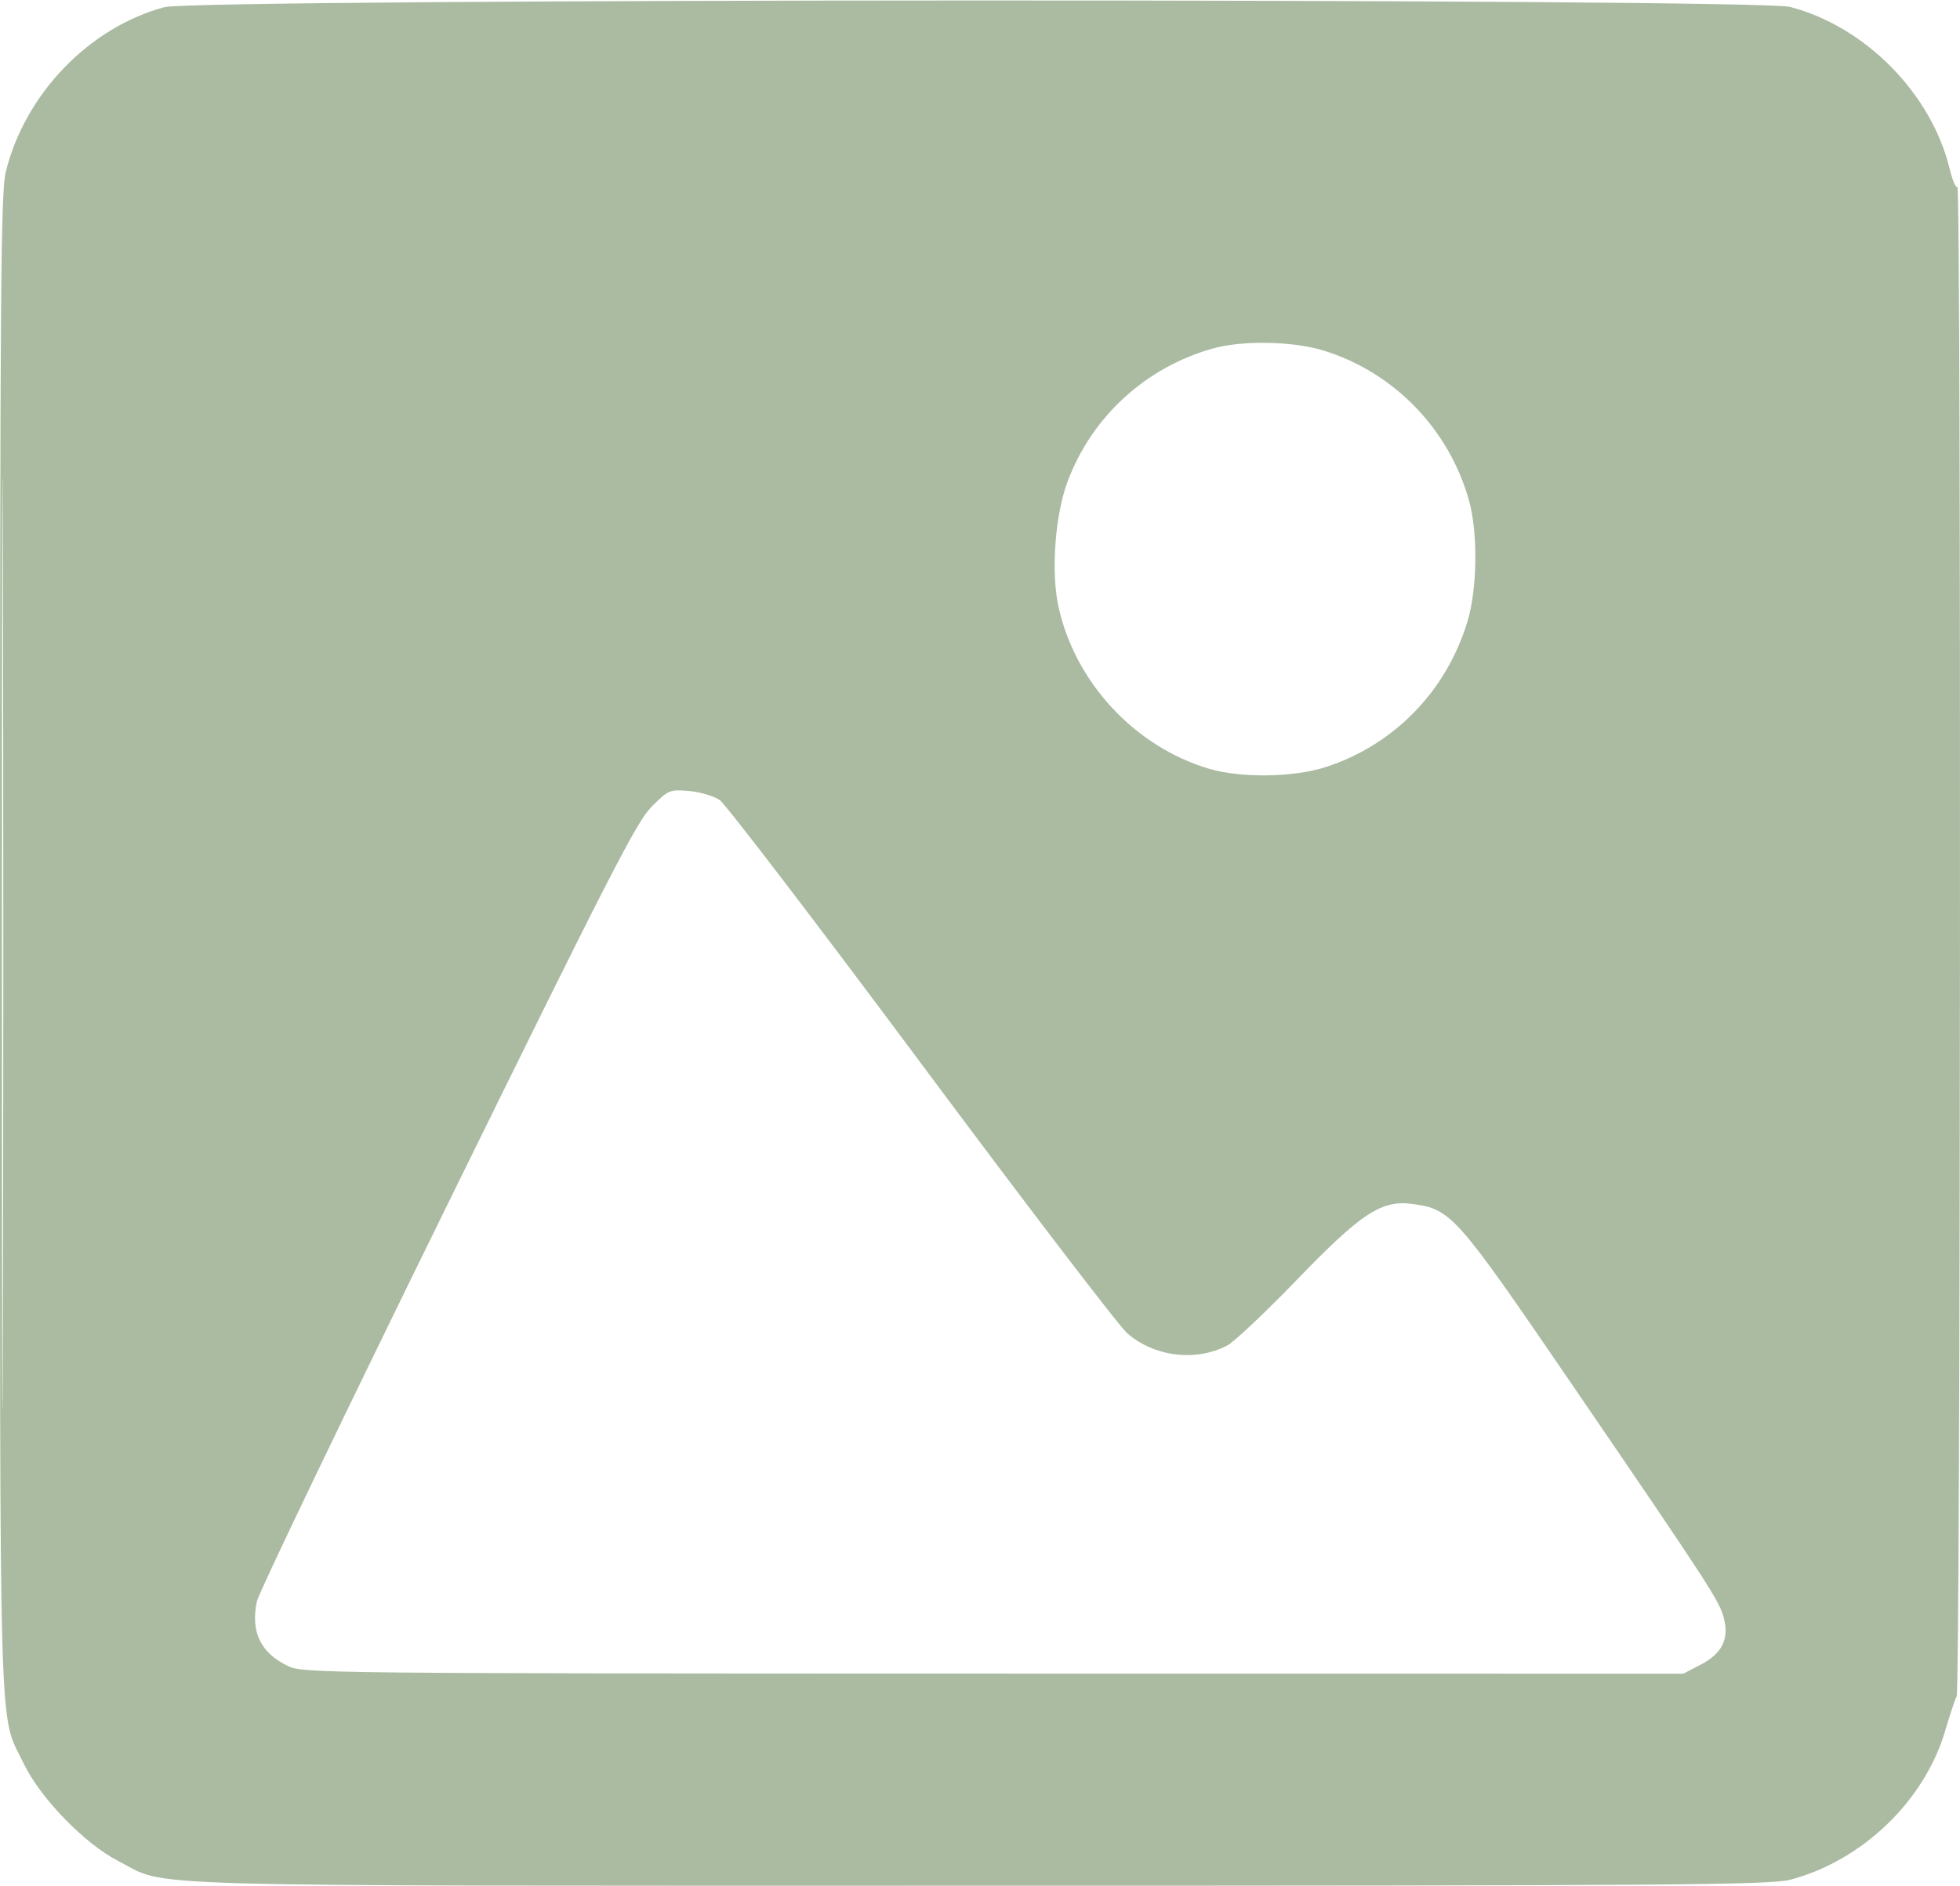 <svg width="80" height="77" viewBox="0 0 80 77" fill="none" xmlns="http://www.w3.org/2000/svg">
<path fill-rule="evenodd" clip-rule="evenodd" d="M6.707 0.293C3.633 1.124 1.024 3.832 0.238 7.006C0.03 7.844 0.001 11.722 0.001 38.51C0.001 72.186 -0.067 69.847 0.977 72.011C1.655 73.415 3.47 75.28 4.835 75.976C6.945 77.053 4.405 76.98 39.923 76.98C68.215 76.98 72.251 76.95 73.067 76.737C76.004 75.968 78.563 73.507 79.397 70.648C79.578 70.031 79.787 69.401 79.863 69.248C80.025 68.921 80.054 7.465 79.893 7.631C79.833 7.692 79.692 7.362 79.579 6.897C78.829 3.815 76.144 1.089 73.067 0.283C71.697 -0.075 8.034 -0.066 6.707 0.293ZM0.077 38.51C0.077 55.481 0.096 62.424 0.118 53.938C0.14 45.453 0.14 31.567 0.118 23.082C0.096 14.597 0.077 21.539 0.077 38.51ZM49.514 14.224C46.763 14.991 44.557 17.013 43.568 19.676C43.068 21.024 42.897 23.308 43.191 24.709C43.847 27.821 46.298 30.478 49.35 31.383C50.649 31.769 52.803 31.737 54.114 31.313C56.9 30.411 59.039 28.212 59.898 25.366C60.299 24.037 60.328 21.754 59.962 20.441C59.149 17.53 56.921 15.221 54.059 14.321C52.806 13.928 50.736 13.883 49.514 14.224ZM26.607 32.921C25.99 33.533 24.941 35.578 18.261 49.179C14.058 57.736 10.56 65.021 10.486 65.368C10.219 66.621 10.639 67.487 11.775 68.023C12.373 68.305 13.567 68.317 40.553 68.321L68.707 68.324L69.402 67.964C70.28 67.509 70.577 66.929 70.368 66.082C70.192 65.367 69.837 64.82 64.129 56.467C59.437 49.599 59.236 49.371 57.678 49.152C56.393 48.972 55.58 49.503 52.921 52.258C51.647 53.578 50.373 54.779 50.09 54.928C48.809 55.598 47.102 55.387 46.006 54.423C45.656 54.115 41.87 49.159 37.591 43.408C33.312 37.658 29.613 32.82 29.37 32.656C29.127 32.493 28.565 32.328 28.12 32.29C27.342 32.223 27.286 32.246 26.607 32.921Z" fill="#AABBA1"/>
</svg>
